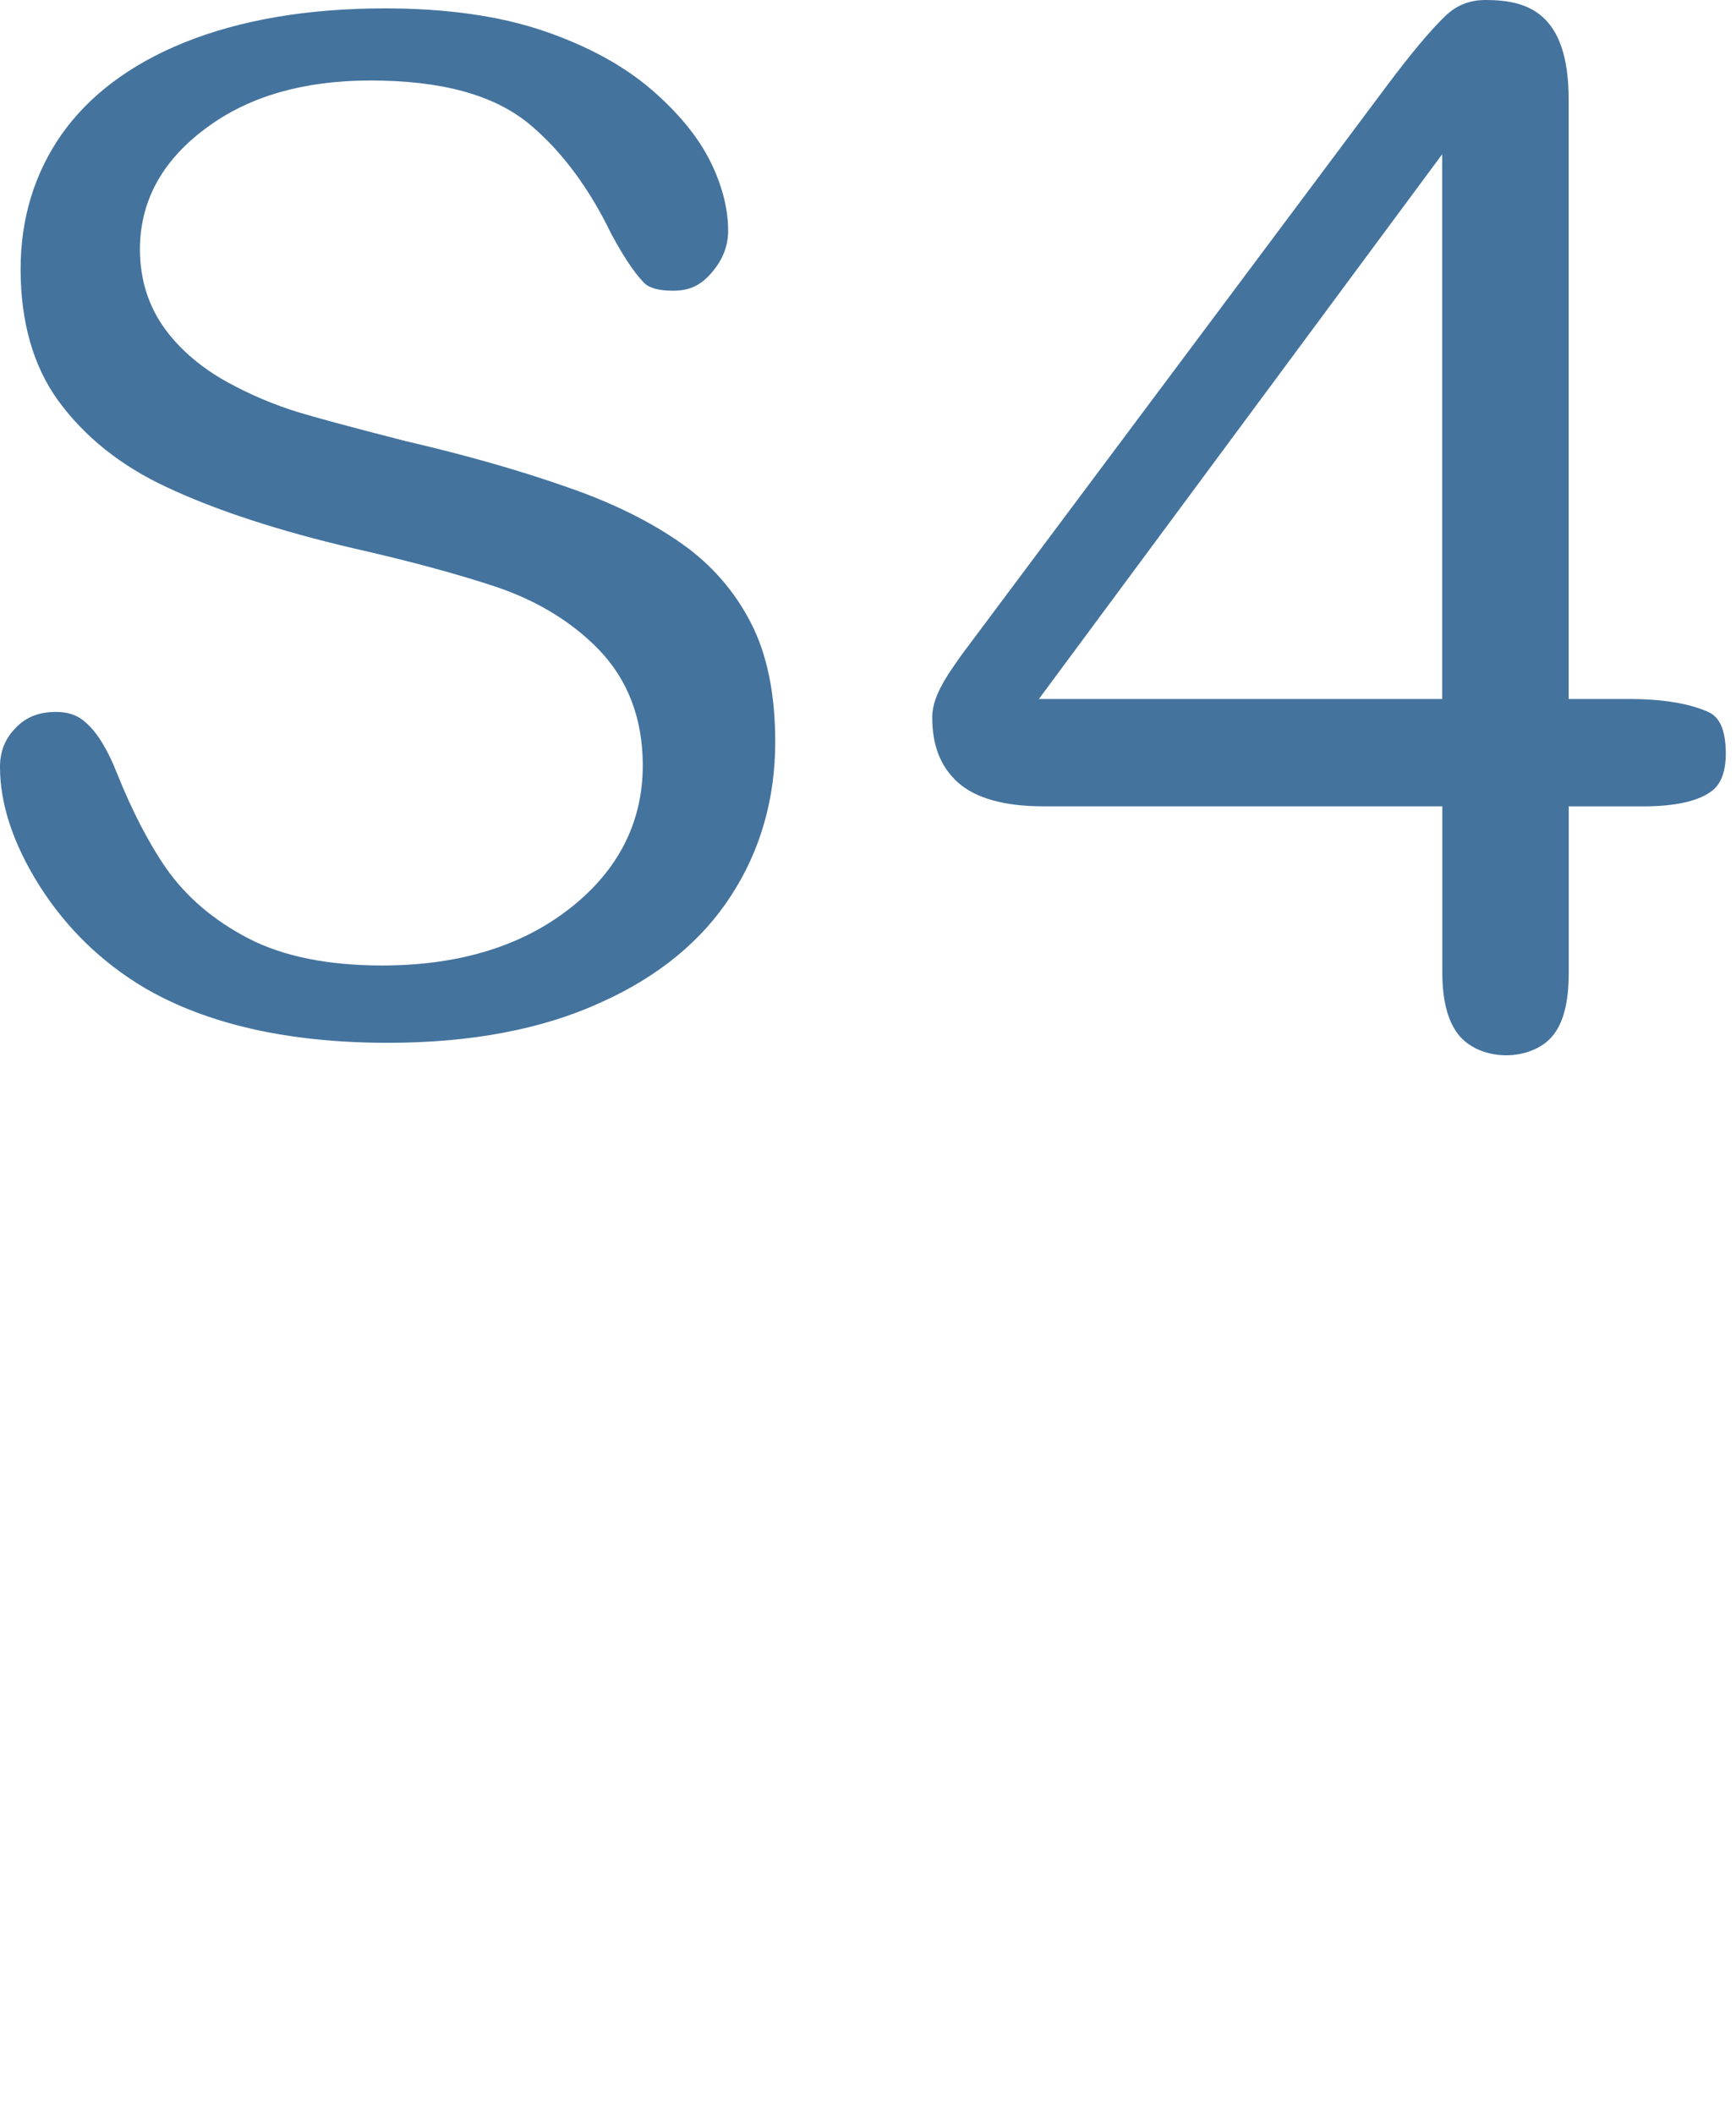 <svg id="feller-1497" xmlns="http://www.w3.org/2000/svg" x="0px" y="0px" width="23px" height="28px" xml:space="preserve"><path d="M9.69,11.855c0.386-0.596,0.581-1.279,0.581-2.031c0-0.631-0.108-1.162-0.323-1.576C9.733,7.83,9.429,7.48,9.043,7.207  C8.625,6.91,8.11,6.656,7.514,6.451C6.886,6.23,6.166,6.025,5.376,5.842C4.557,5.633,4.151,5.519,3.955,5.46  c-0.319-0.098-0.634-0.23-0.937-0.396c-0.341-0.188-0.616-0.42-0.819-0.69C1.97,4.068,1.854,3.707,1.854,3.301  c0-0.652,0.31-1.203,0.92-1.636c0.552-0.397,1.269-0.599,2.132-0.599c0.948,0,1.64,0.19,2.112,0.581  C7.441,2.001,7.805,2.489,8.1,3.1C8.31,3.49,8.458,3.673,8.544,3.756C8.61,3.817,8.74,3.85,8.919,3.85  c0.209,0,0.359-0.067,0.5-0.228c0.153-0.174,0.228-0.359,0.228-0.565c0-0.292-0.079-0.602-0.236-0.919  C9.248,1.811,8.981,1.486,8.619,1.176C8.249,0.861,7.773,0.604,7.204,0.41c-0.58-0.198-1.287-0.299-2.104-0.299  c-1.021,0-1.917,0.152-2.664,0.454C1.728,0.852,1.183,1.261,0.816,1.78c-0.36,0.515-0.543,1.115-0.543,1.784  c0,0.702,0.169,1.29,0.502,1.747c0.352,0.48,0.835,0.864,1.439,1.143C2.864,6.759,3.697,7.031,4.69,7.263  c0.752,0.17,1.389,0.344,1.893,0.512c0.539,0.184,0.989,0.459,1.339,0.816c0.394,0.402,0.594,0.922,0.594,1.545  c0,0.779-0.347,1.434-1.028,1.941c-0.63,0.471-1.446,0.709-2.426,0.709c-0.716,0-1.311-0.121-1.768-0.357  c-0.463-0.24-0.831-0.555-1.095-0.934c-0.23-0.332-0.448-0.754-0.648-1.252C1.43,9.935,1.294,9.71,1.147,9.578  c-0.11-0.104-0.238-0.15-0.402-0.15c-0.228,0-0.398,0.066-0.537,0.211C0.067,9.783,0,9.951,0,10.156  c0,0.494,0.176,1.023,0.523,1.574c0.357,0.563,0.829,1.02,1.4,1.357c0.827,0.48,1.909,0.723,3.216,0.723  c1.101,0,2.052-0.18,2.827-0.537C8.723,12.933,9.303,12.457,9.69,11.855z M22.634,9.429c-0.252-0.113-0.605-0.172-1.049-0.172h-0.802V1.318C20.783,0.156,20.226,0,19.681,0  c-0.206,0-0.377,0.066-0.525,0.205c-0.194,0.184-0.459,0.499-0.788,0.939l-5.535,7.404c-0.09,0.117-0.176,0.24-0.272,0.385  c-0.08,0.127-0.132,0.229-0.165,0.322c-0.029,0.08-0.045,0.166-0.045,0.246c0,0.371,0.11,0.652,0.338,0.859  c0.235,0.211,0.616,0.318,1.134,0.318h5.286v2.201c0,0.389,0.08,0.674,0.238,0.852c0.137,0.152,0.364,0.244,0.607,0.244  c0.24,0,0.464-0.088,0.596-0.234c0.158-0.172,0.234-0.453,0.234-0.861v-2.201h0.978c0.413,0,0.715-0.063,0.895-0.188  c0.052-0.035,0.208-0.141,0.208-0.512C22.863,9.675,22.79,9.501,22.634,9.429z M19.107,2.043v7.214h-5.343L19.107,2.043z" style="fill: #44739e"></path></svg>